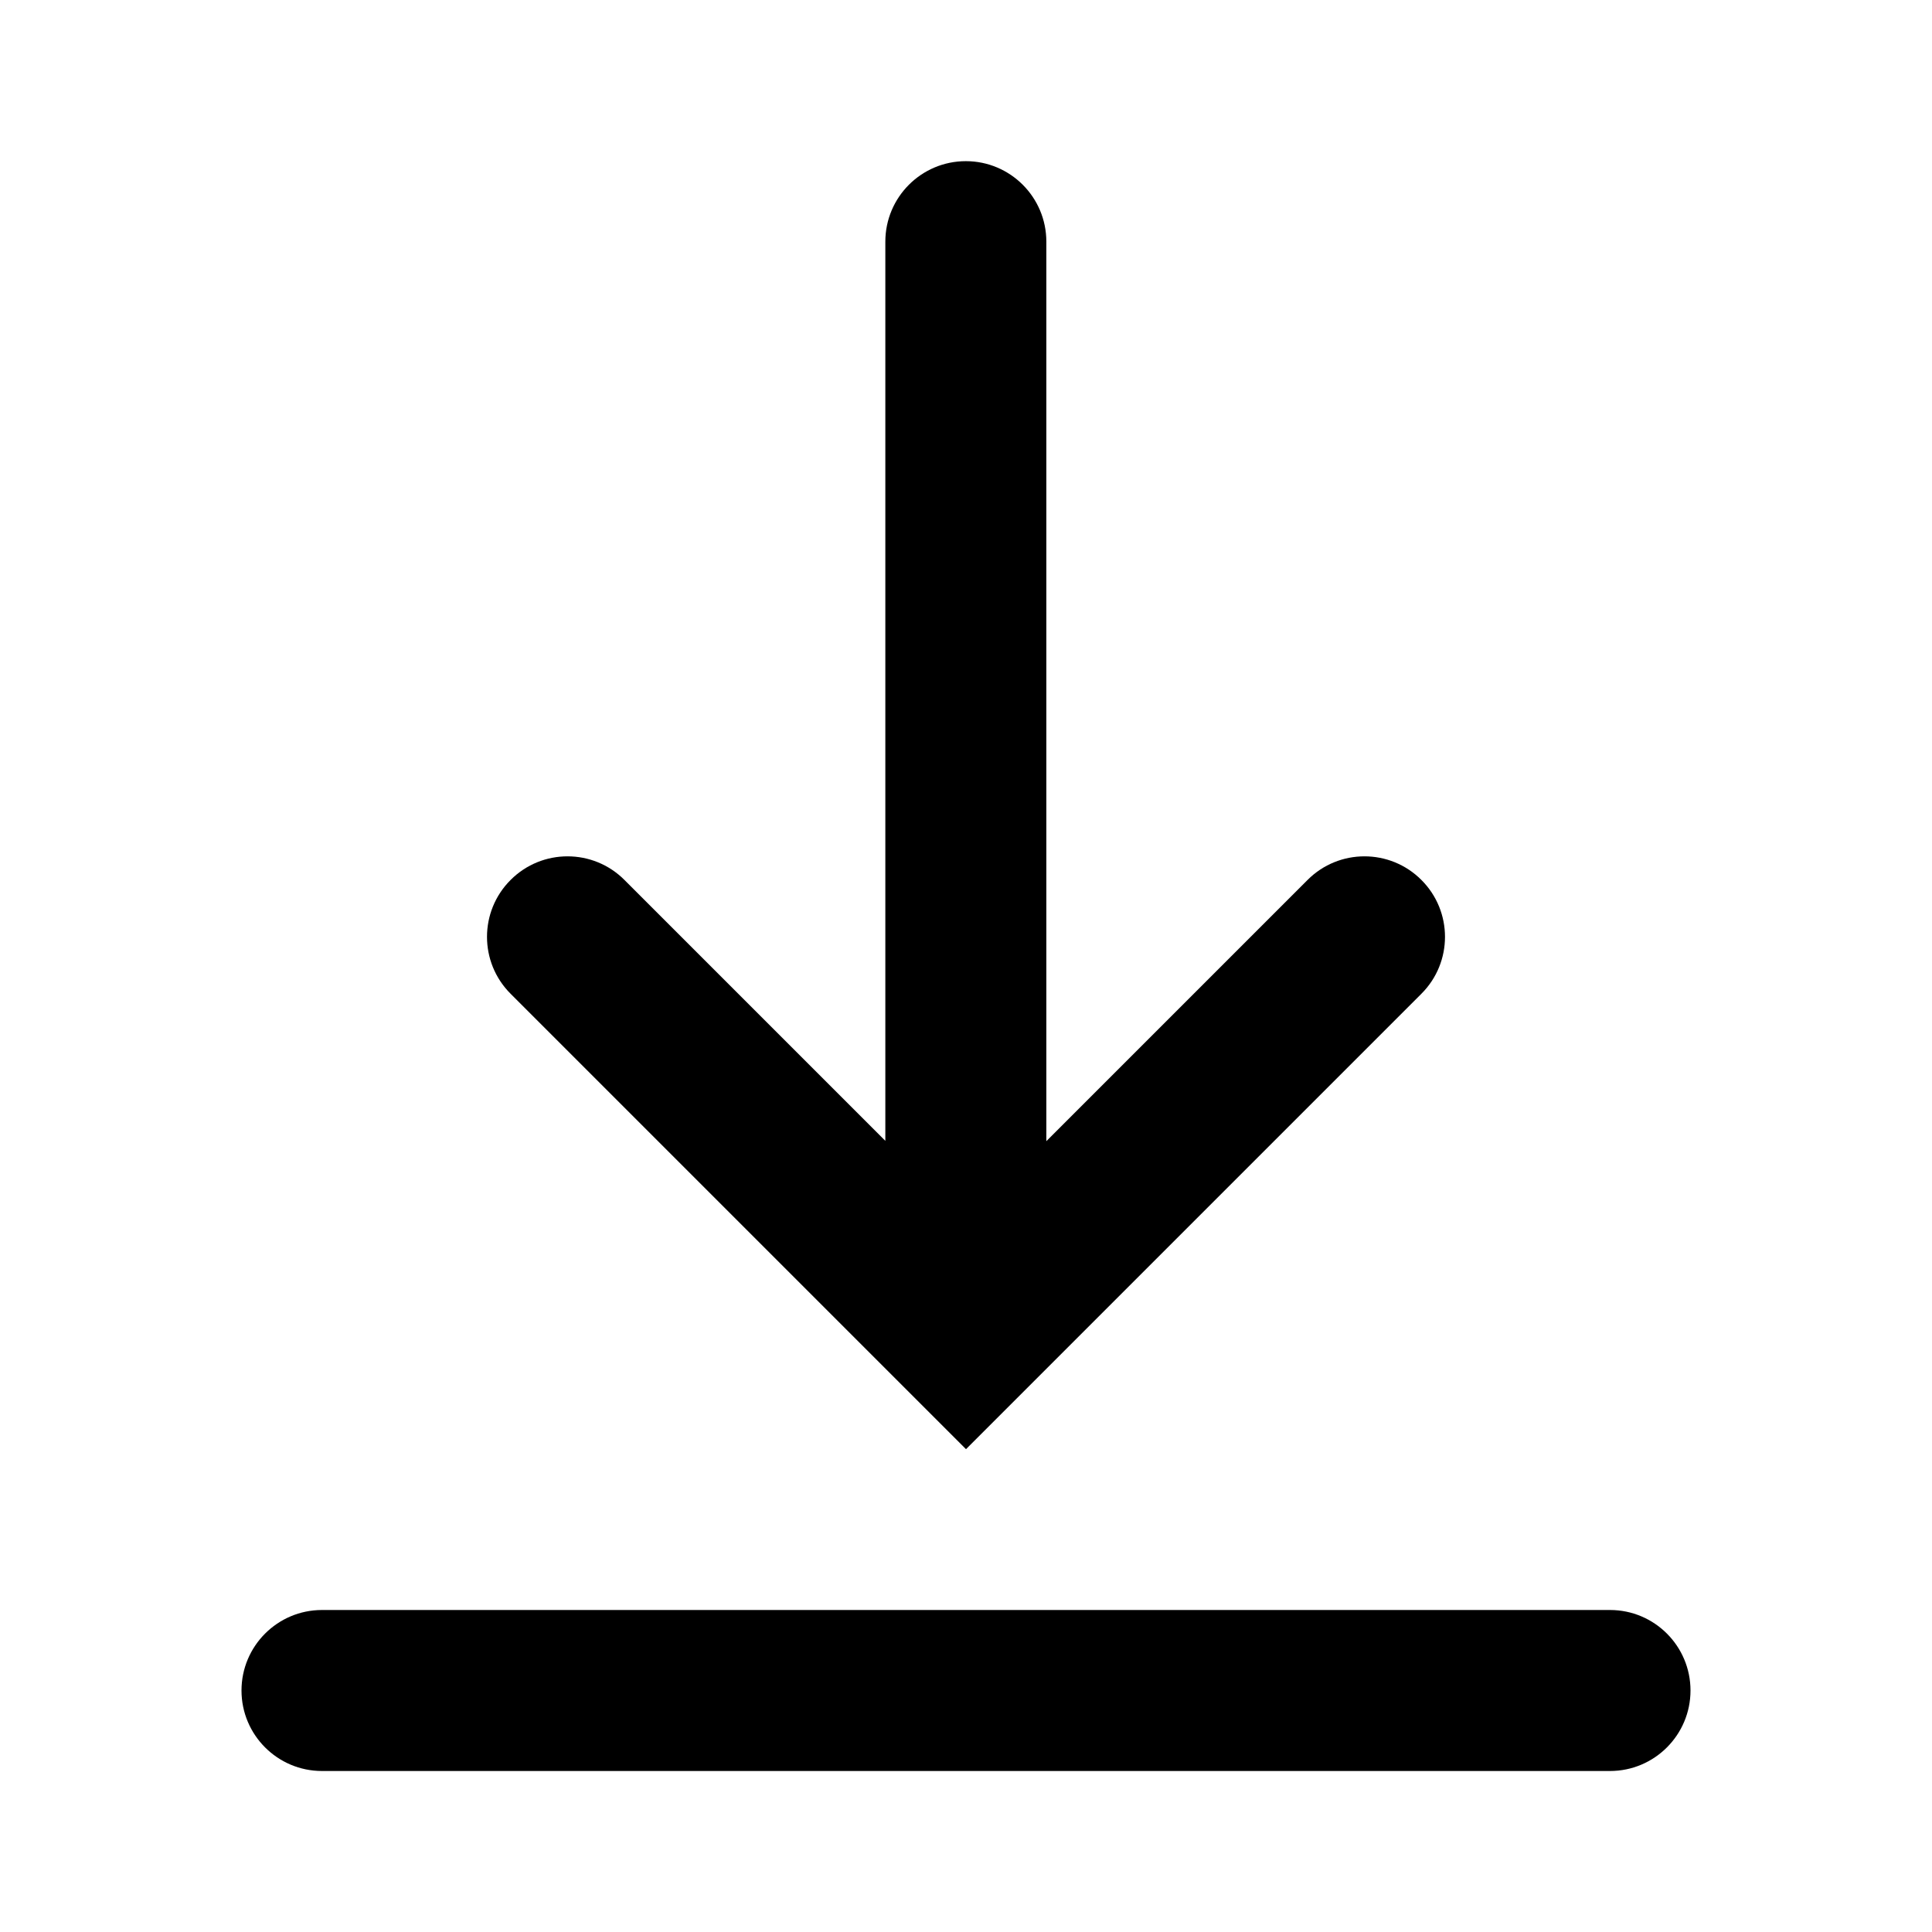 <?xml version="1.0" encoding="UTF-8"?>
<svg width="24px" height="24px" viewBox="0 0 24 24" version="1.1" xmlns="http://www.w3.org/2000/svg" xmlns:xlink="http://www.w3.org/1999/xlink">
    <!-- Generator: Sketch 46.2 (44496) - http://www.bohemiancoding.com/sketch -->
    <title>24x24_download_outline</title>
    <desc>Created with Sketch.</desc>
    <defs></defs>
    <g id="Page-1" stroke="none" stroke-width="1" fill="none" fill-rule="evenodd">
        <g id="24x24_download_outline" fill="#000000">
            <path d="M12.998,14.176 L16.243,10.931 C16.633,10.54 17.267,10.54 17.657,10.931 C18.048,11.321 18.048,11.955 17.657,12.345 L12,18.002 L6.343,12.345 C5.952,11.955 5.952,11.321 6.343,10.931 C6.733,10.54 7.367,10.54 7.757,10.931 L10.998,14.172 L10.998,3.002 C10.998,2.45 11.446,2.002 11.998,2.002 C12.55,2.002 12.998,2.45 12.998,3.002 L12.998,14.176 Z M4,20 L20,20 C20.552,20 21,20.448 21,21 C21,21.552 20.552,22 20,22 L4,22 C3.448,22 3,21.552 3,21 C3,20.448 3.448,20 4,20 L4,20 Z" id="Icon"></path>
        </g>
    </g>
</svg>